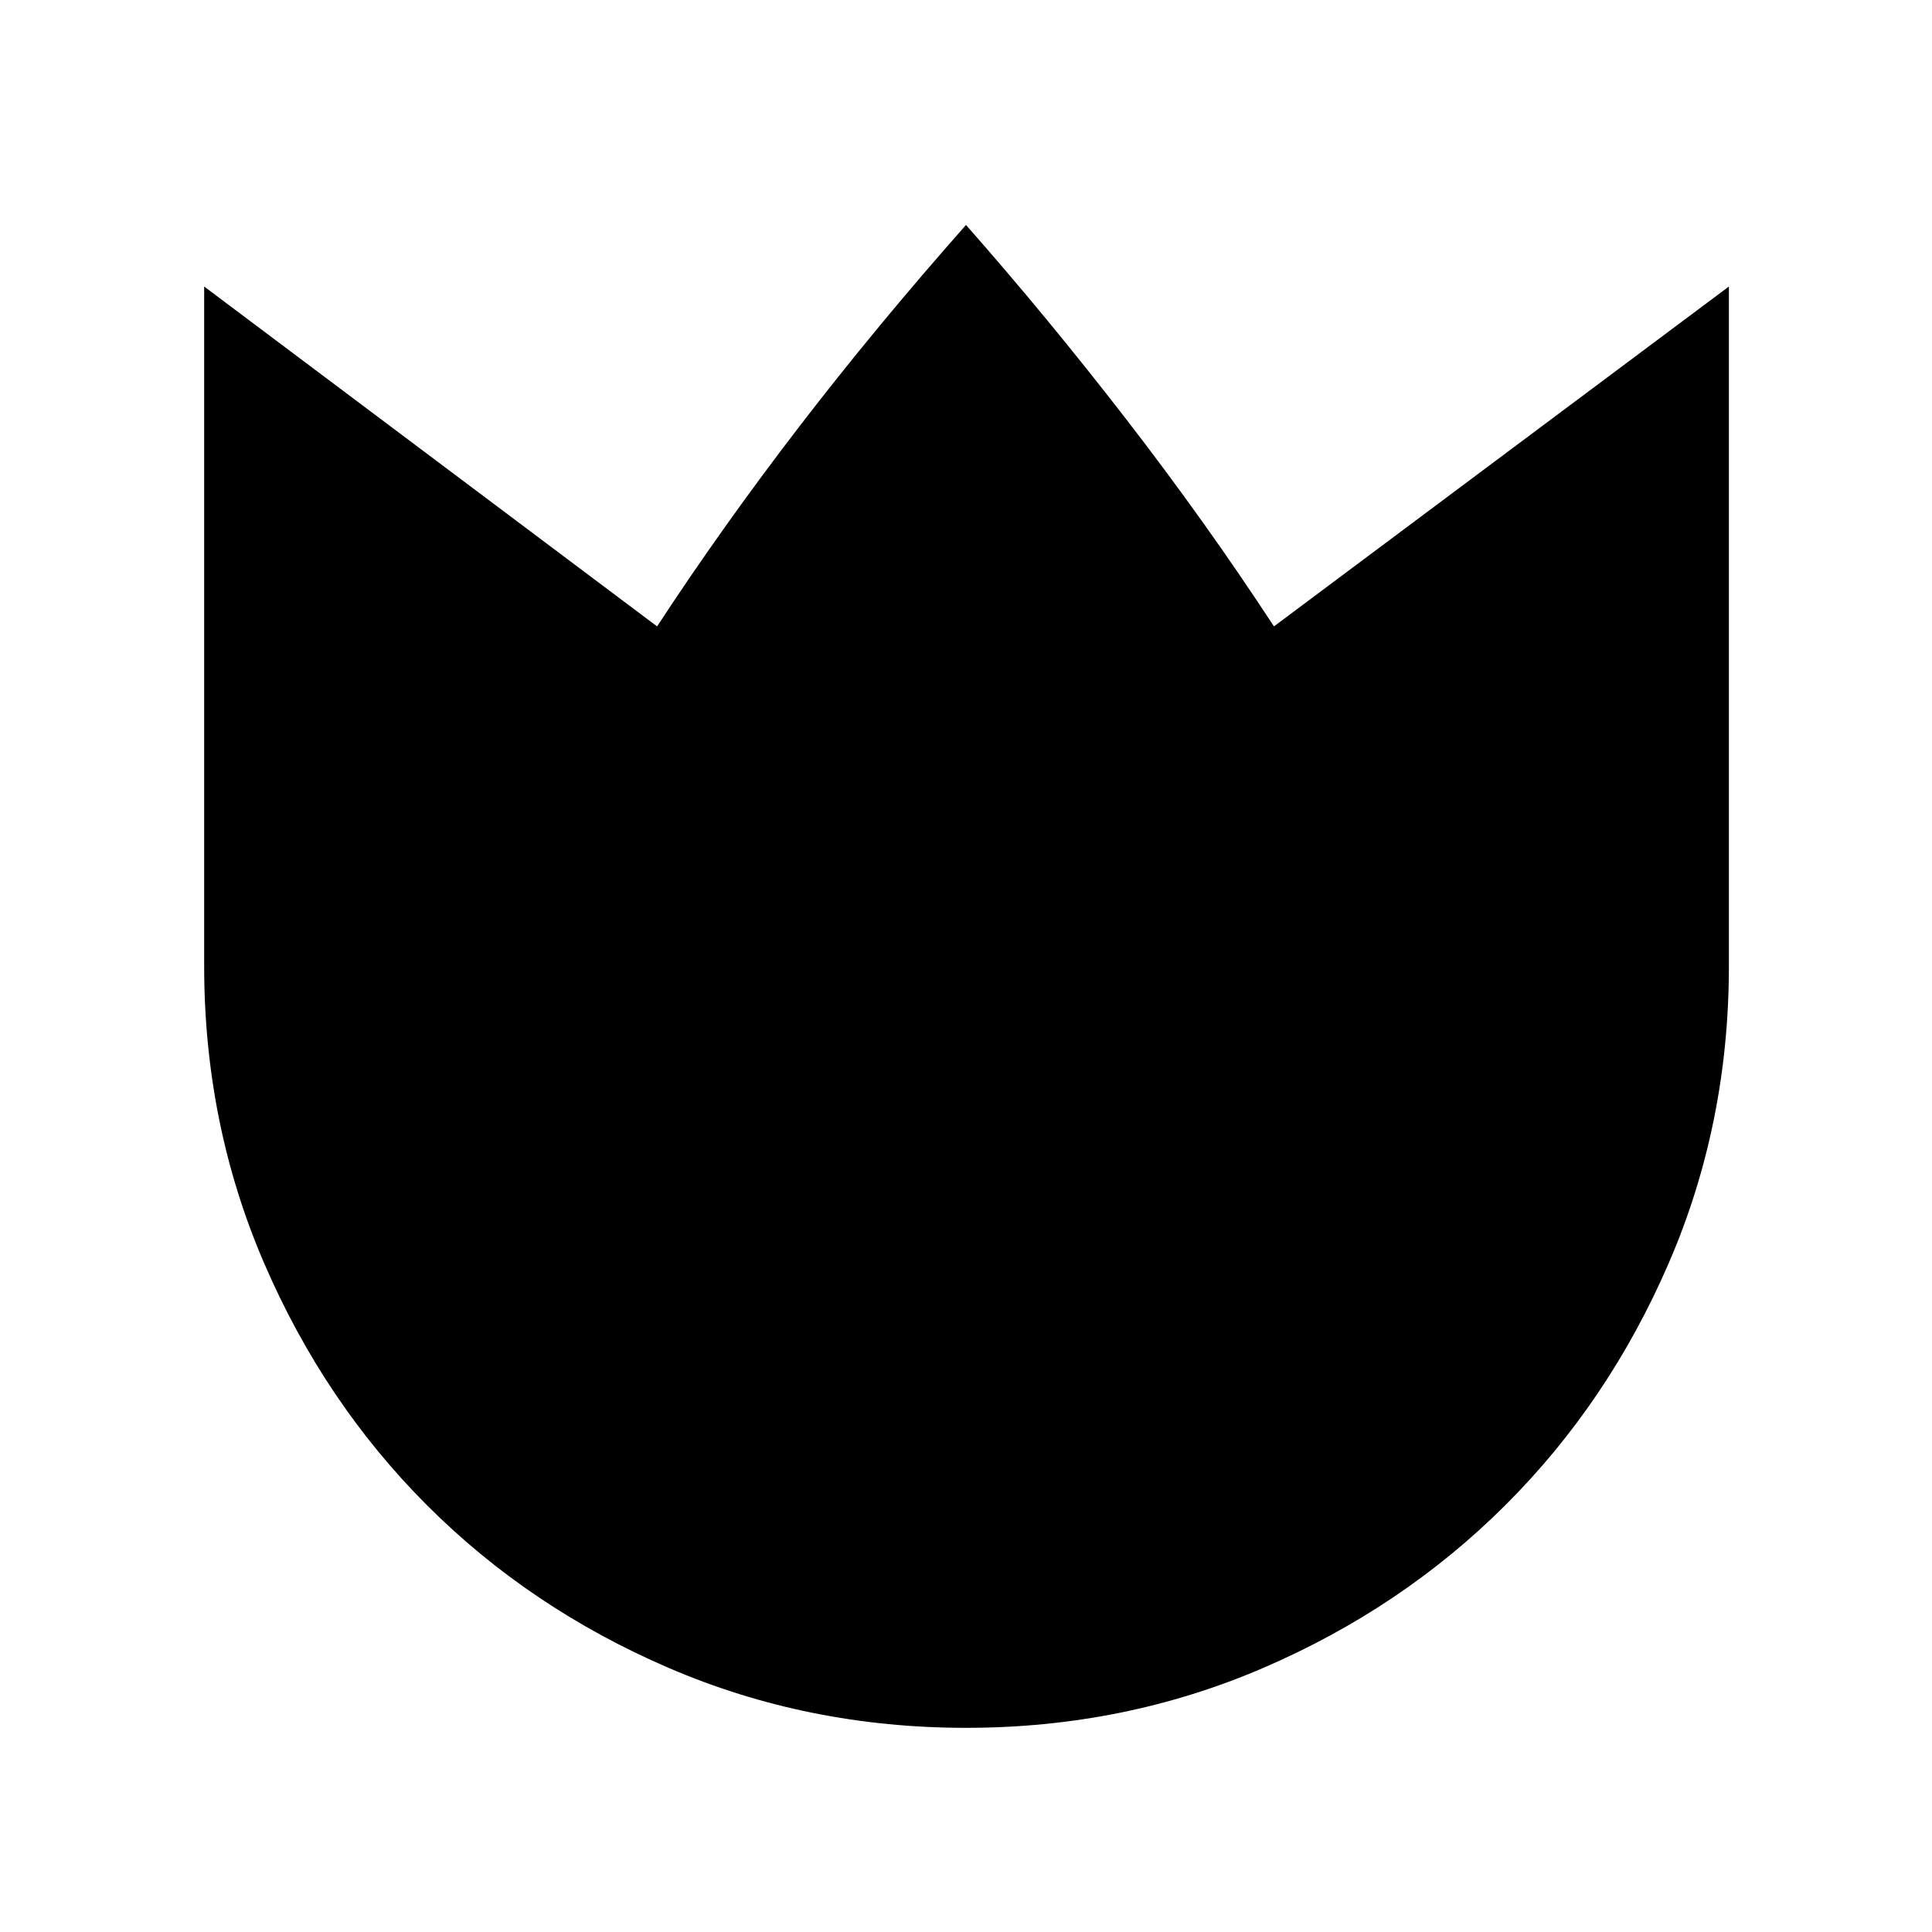 <svg xmlns="http://www.w3.org/2000/svg" height="40" viewBox="0 96 960 960" width="40"><path d="M480.003 954.55q-78.528 0-147.619-29.728t-120.199-80.859q-51.109-51.131-80.922-120.252Q101.45 654.59 101.45 576V238.375L326.5 407.246q32.513-49.667 70.802-99.475Q435.59 257.963 480 207.784q40.384 45.795 79.609 96.526 39.224 50.73 73.416 102.936l226.051-168.871V576q0 78.59-29.918 147.711-29.918 69.121-81.205 120.252t-120.355 80.859q-69.067 29.728-147.595 29.728Z"/></svg>